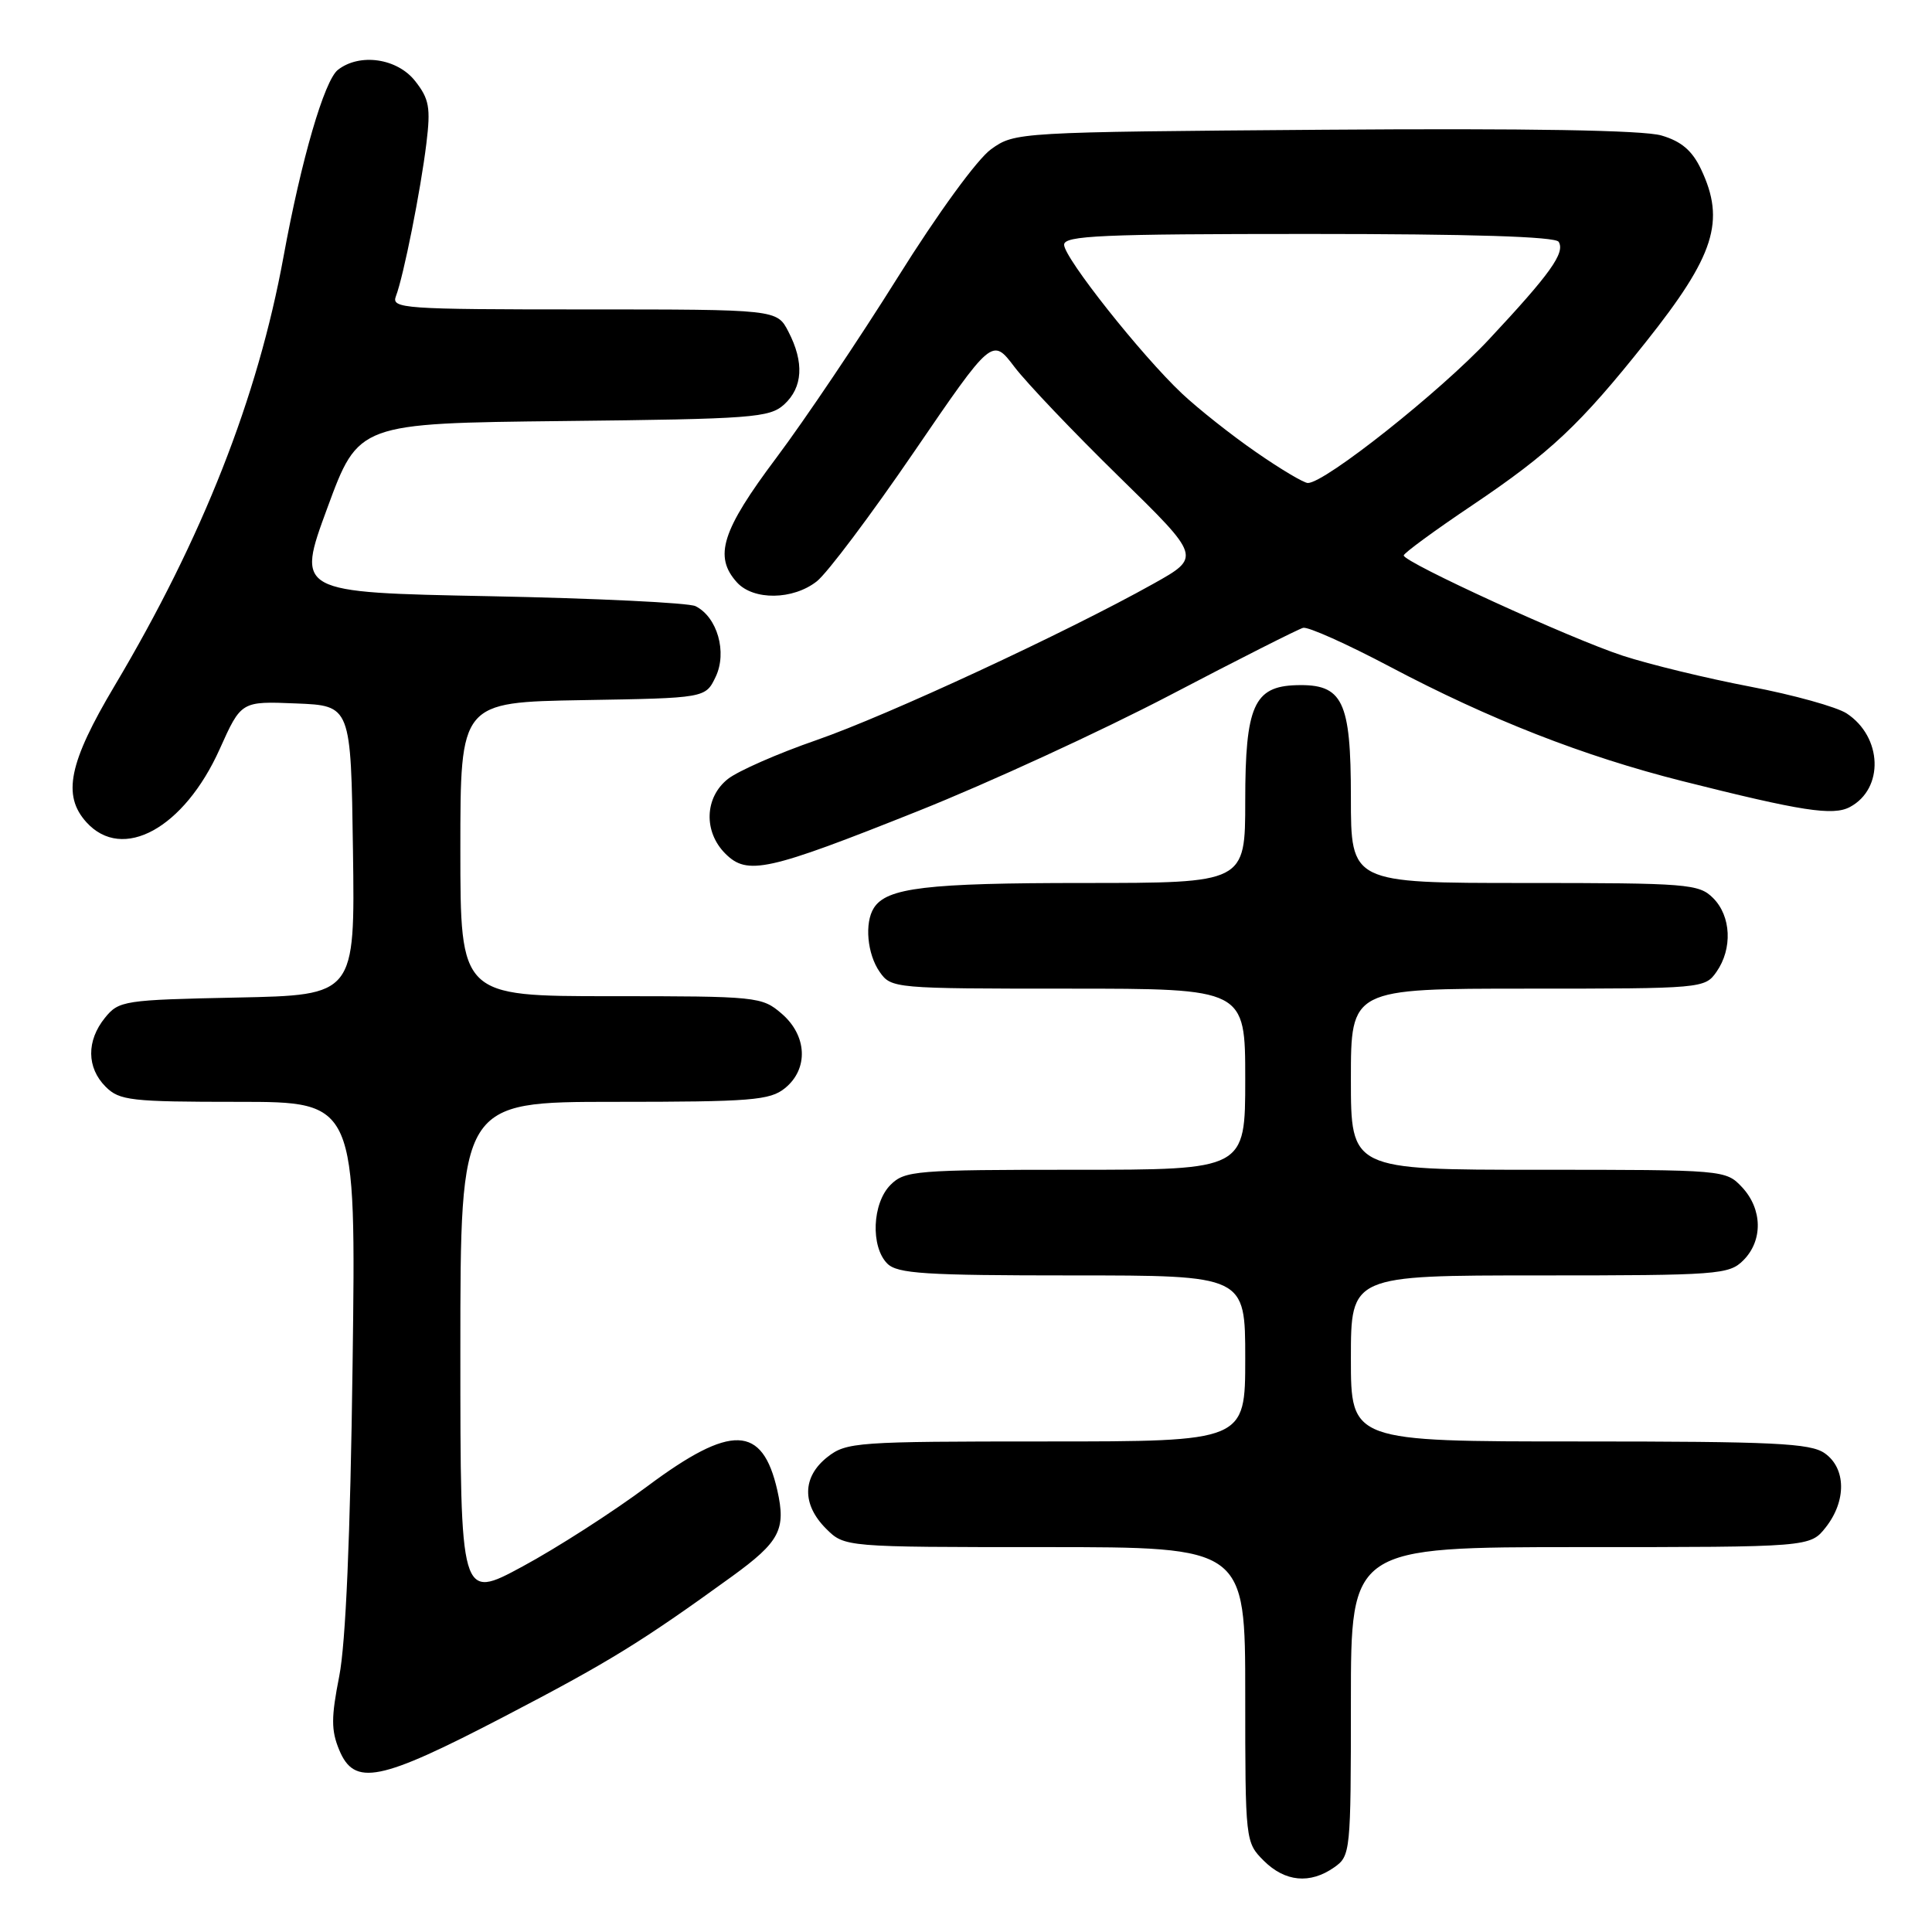 <?xml version="1.0" encoding="UTF-8" standalone="no"?>
<!DOCTYPE svg PUBLIC "-//W3C//DTD SVG 1.1//EN" "http://www.w3.org/Graphics/SVG/1.1/DTD/svg11.dtd" >
<svg xmlns="http://www.w3.org/2000/svg" xmlns:xlink="http://www.w3.org/1999/xlink" version="1.1" viewBox="0 0 256 256">
 <g >
 <path fill="currentColor"
d=" M 176.78 247.44 C 178.95 245.92 179.00 245.44 179.00 225.44 C 179.00 205.00 179.00 205.00 209.43 205.00 C 239.85 205.00 239.85 205.00 241.93 202.37 C 244.68 198.86 244.62 194.55 241.78 192.56 C 239.88 191.23 235.06 191.00 209.28 191.00 C 179.00 191.00 179.00 191.00 179.00 180.00 C 179.00 169.00 179.00 169.00 204.00 169.00 C 227.67 169.00 229.11 168.89 231.00 167.00 C 233.62 164.38 233.54 160.21 230.83 157.31 C 228.67 155.02 228.48 155.00 203.83 155.00 C 179.00 155.00 179.00 155.00 179.00 143.00 C 179.00 131.00 179.00 131.00 202.44 131.00 C 225.54 131.00 225.91 130.97 227.44 128.78 C 229.59 125.71 229.39 121.39 227.00 119.00 C 225.12 117.12 223.67 117.00 202.00 117.00 C 179.00 117.00 179.00 117.00 179.00 105.65 C 179.00 92.81 177.93 90.61 171.76 90.79 C 166.16 90.95 165.00 93.57 165.00 106.11 C 165.00 117.00 165.00 117.00 143.57 117.00 C 122.75 117.00 117.49 117.63 115.79 120.31 C 114.53 122.29 114.91 126.42 116.56 128.78 C 118.09 130.97 118.46 131.00 141.56 131.00 C 165.00 131.00 165.00 131.00 165.00 143.00 C 165.00 155.00 165.00 155.00 142.50 155.00 C 121.33 155.00 119.88 155.12 118.00 157.00 C 115.57 159.43 115.34 165.19 117.57 167.43 C 118.91 168.77 122.56 169.00 142.07 169.00 C 165.00 169.00 165.00 169.00 165.00 180.00 C 165.00 191.00 165.00 191.00 138.63 191.00 C 113.48 191.00 112.15 191.09 109.63 193.07 C 106.30 195.70 106.23 199.32 109.45 202.55 C 111.91 205.00 111.91 205.00 138.45 205.00 C 165.00 205.00 165.00 205.00 165.00 224.55 C 165.00 243.96 165.02 244.11 167.45 246.55 C 170.27 249.36 173.58 249.68 176.78 247.44 Z  M 66.80 227.46 C 80.70 220.22 84.93 217.62 97.00 208.88 C 103.32 204.29 104.17 202.68 103.00 197.48 C 101.03 188.79 96.90 188.65 85.79 196.93 C 81.23 200.33 73.79 205.11 69.25 207.56 C 61.00 212.02 61.00 212.02 61.00 179.01 C 61.00 146.00 61.00 146.00 81.39 146.00 C 99.58 146.00 102.02 145.80 104.01 144.19 C 107.16 141.64 106.96 137.22 103.57 134.31 C 100.96 132.06 100.33 132.00 80.94 132.00 C 61.00 132.00 61.00 132.00 61.00 112.52 C 61.00 93.05 61.00 93.05 77.24 92.77 C 93.48 92.50 93.48 92.50 94.83 89.68 C 96.38 86.43 95.05 81.76 92.16 80.32 C 91.25 79.87 78.97 79.28 64.88 79.00 C 39.25 78.50 39.25 78.50 43.38 67.29 C 47.50 56.09 47.50 56.09 74.65 55.79 C 99.70 55.52 101.96 55.35 103.90 53.60 C 106.38 51.34 106.58 48.02 104.47 43.95 C 102.95 41.00 102.95 41.00 77.37 41.00 C 53.41 41.00 51.83 40.89 52.46 39.25 C 53.47 36.62 55.74 25.23 56.50 18.99 C 57.08 14.26 56.87 13.10 55.01 10.74 C 52.64 7.72 47.67 7.00 44.78 9.25 C 42.98 10.65 39.92 21.15 37.57 34.00 C 34.15 52.71 26.85 71.26 15.18 90.88 C 9.12 101.06 8.23 105.39 11.45 108.95 C 16.24 114.24 24.39 109.76 29.11 99.26 C 31.96 92.91 31.96 92.91 39.23 93.21 C 46.50 93.50 46.50 93.50 46.77 112.68 C 47.04 131.86 47.04 131.86 31.43 132.18 C 16.42 132.49 15.75 132.59 13.91 134.86 C 11.44 137.91 11.48 141.48 14.00 144.00 C 15.83 145.83 17.33 146.00 31.59 146.00 C 47.18 146.00 47.18 146.00 46.72 180.75 C 46.42 203.60 45.81 217.76 44.95 222.11 C 43.88 227.54 43.87 229.28 44.94 231.86 C 46.96 236.74 50.25 236.08 66.80 227.46 Z  M 121.72 107.44 C 130.95 103.76 145.93 96.87 155.00 92.13 C 164.07 87.38 172.03 83.36 172.67 83.19 C 173.32 83.02 178.50 85.34 184.17 88.34 C 197.41 95.34 209.82 100.19 222.88 103.49 C 238.76 107.49 242.89 108.13 245.13 106.93 C 249.67 104.50 249.43 97.64 244.69 94.53 C 243.37 93.67 237.62 92.07 231.90 90.98 C 226.19 89.89 218.59 88.05 215.01 86.88 C 208.07 84.61 186.00 74.50 186.00 73.60 C 186.00 73.30 190.09 70.30 195.08 66.95 C 205.43 59.98 209.35 56.30 218.09 45.31 C 227.20 33.86 228.66 29.29 225.39 22.41 C 224.22 19.95 222.78 18.72 220.14 17.95 C 217.75 17.25 202.43 16.99 175.50 17.19 C 134.78 17.50 134.48 17.52 131.34 19.76 C 129.51 21.06 124.26 28.27 118.95 36.76 C 113.88 44.87 106.65 55.62 102.87 60.66 C 95.63 70.31 94.55 73.74 97.65 77.17 C 99.84 79.58 105.08 79.51 108.23 77.03 C 109.61 75.95 115.40 68.24 121.10 59.90 C 131.47 44.73 131.47 44.73 134.42 48.62 C 136.04 50.75 142.27 57.29 148.27 63.16 C 159.16 73.81 159.16 73.81 152.83 77.35 C 141.20 83.85 117.60 94.80 108.21 98.06 C 103.09 99.83 97.81 102.15 96.46 103.21 C 93.36 105.65 93.20 110.20 96.11 113.11 C 99.03 116.03 101.66 115.45 121.72 107.44 Z  M 166.42 59.90 C 163.16 57.65 158.76 54.16 156.62 52.15 C 151.22 47.06 141.00 34.16 141.00 32.43 C 141.00 31.22 145.93 31.00 173.44 31.00 C 194.90 31.00 206.10 31.35 206.53 32.04 C 207.42 33.49 205.43 36.27 197.27 45.00 C 190.80 51.92 175.57 64.00 173.30 64.00 C 172.77 64.00 169.67 62.16 166.42 59.90 Z "/>
</g>
</svg>